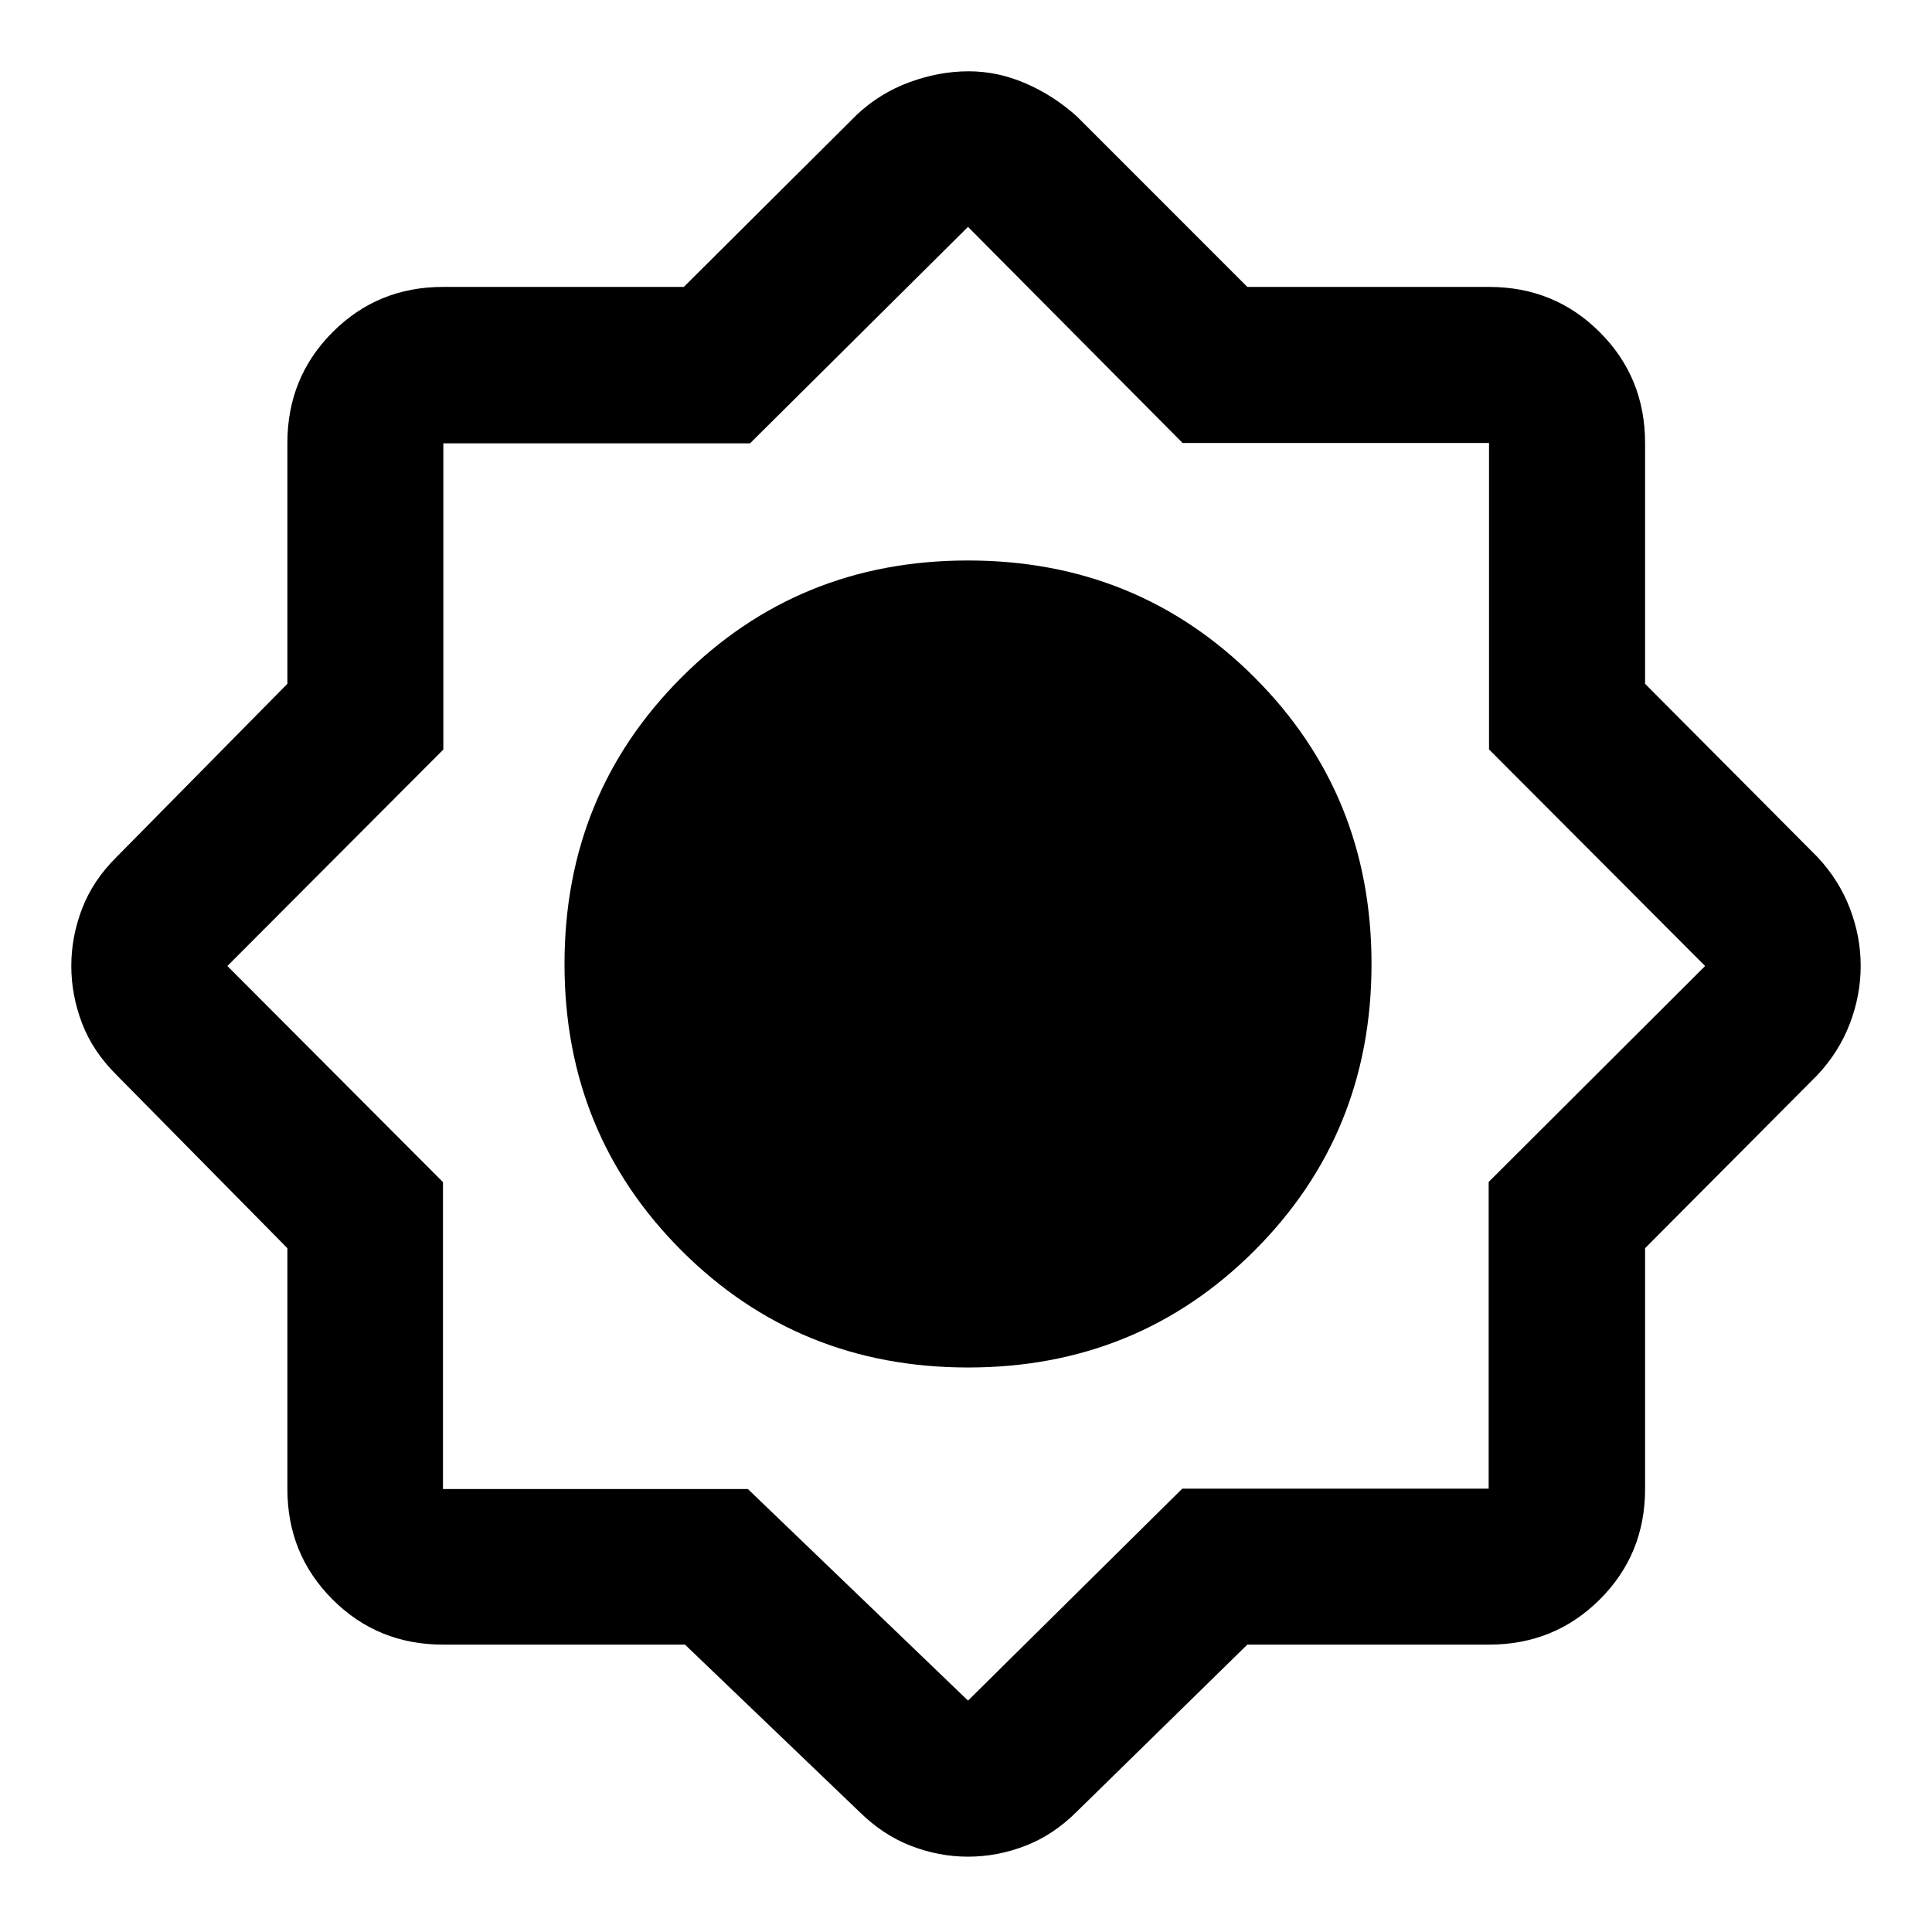 <svg xmlns="http://www.w3.org/2000/svg" height="48" viewBox="0 -960 960 960" width="48"><path d="M340.36-142.8H220.11q-32.44 0-54.87-22.44-22.44-22.43-22.44-54.87v-119.67l-84.93-86.11q-11.74-11.63-17.09-25.63-5.35-14-5.35-28.48t5.35-28.48q5.35-13.99 17.09-25.63l84.93-86.11v-119.67q0-32.54 22.44-55.04 22.43-22.5 54.87-22.5h119.67l86.11-85.7q11.48-10.72 26.2-16.08 14.71-5.36 29.24-5.36 14.52 0 28.43 6.06 13.91 6.05 25.35 16.38l84.69 84.7h120.09q32.54 0 55.04 22.5t22.5 55.04v119.67l85.7 86.11q10.72 11.48 16.08 25.51 5.36 14.03 5.36 28.54 0 14.52-5.36 28.6-5.36 14.09-16.08 25.57l-85.7 86.11v119.67q0 32.44-22.5 54.87-22.5 22.44-55.04 22.44H619.8l-84.69 82.93q-11.66 11.67-25.64 17.05-13.99 5.39-28.46 5.39-14.46 0-28.4-5.39-13.94-5.38-25.72-17.05l-86.53-82.93Zm140.66-137.7q84.26 0 142.37-58.13 58.11-58.12 58.11-142.39 0-84.26-58.13-142.37-58.12-58.11-142.39-58.11-84.26 0-142.37 58.13-58.11 58.12-58.11 142.39 0 84.26 58.13 142.37 58.12 58.11 142.39 58.11Zm-109.4 60.39L481-114.98l106.46-105.31h152.25v-152.4L847.26-480 739.89-587.62v-152.27H587.62L481-847.26 372.69-739.71h-152.4v152.16L112.98-480l107.13 107.38v152.51h151.51Z"/></svg>